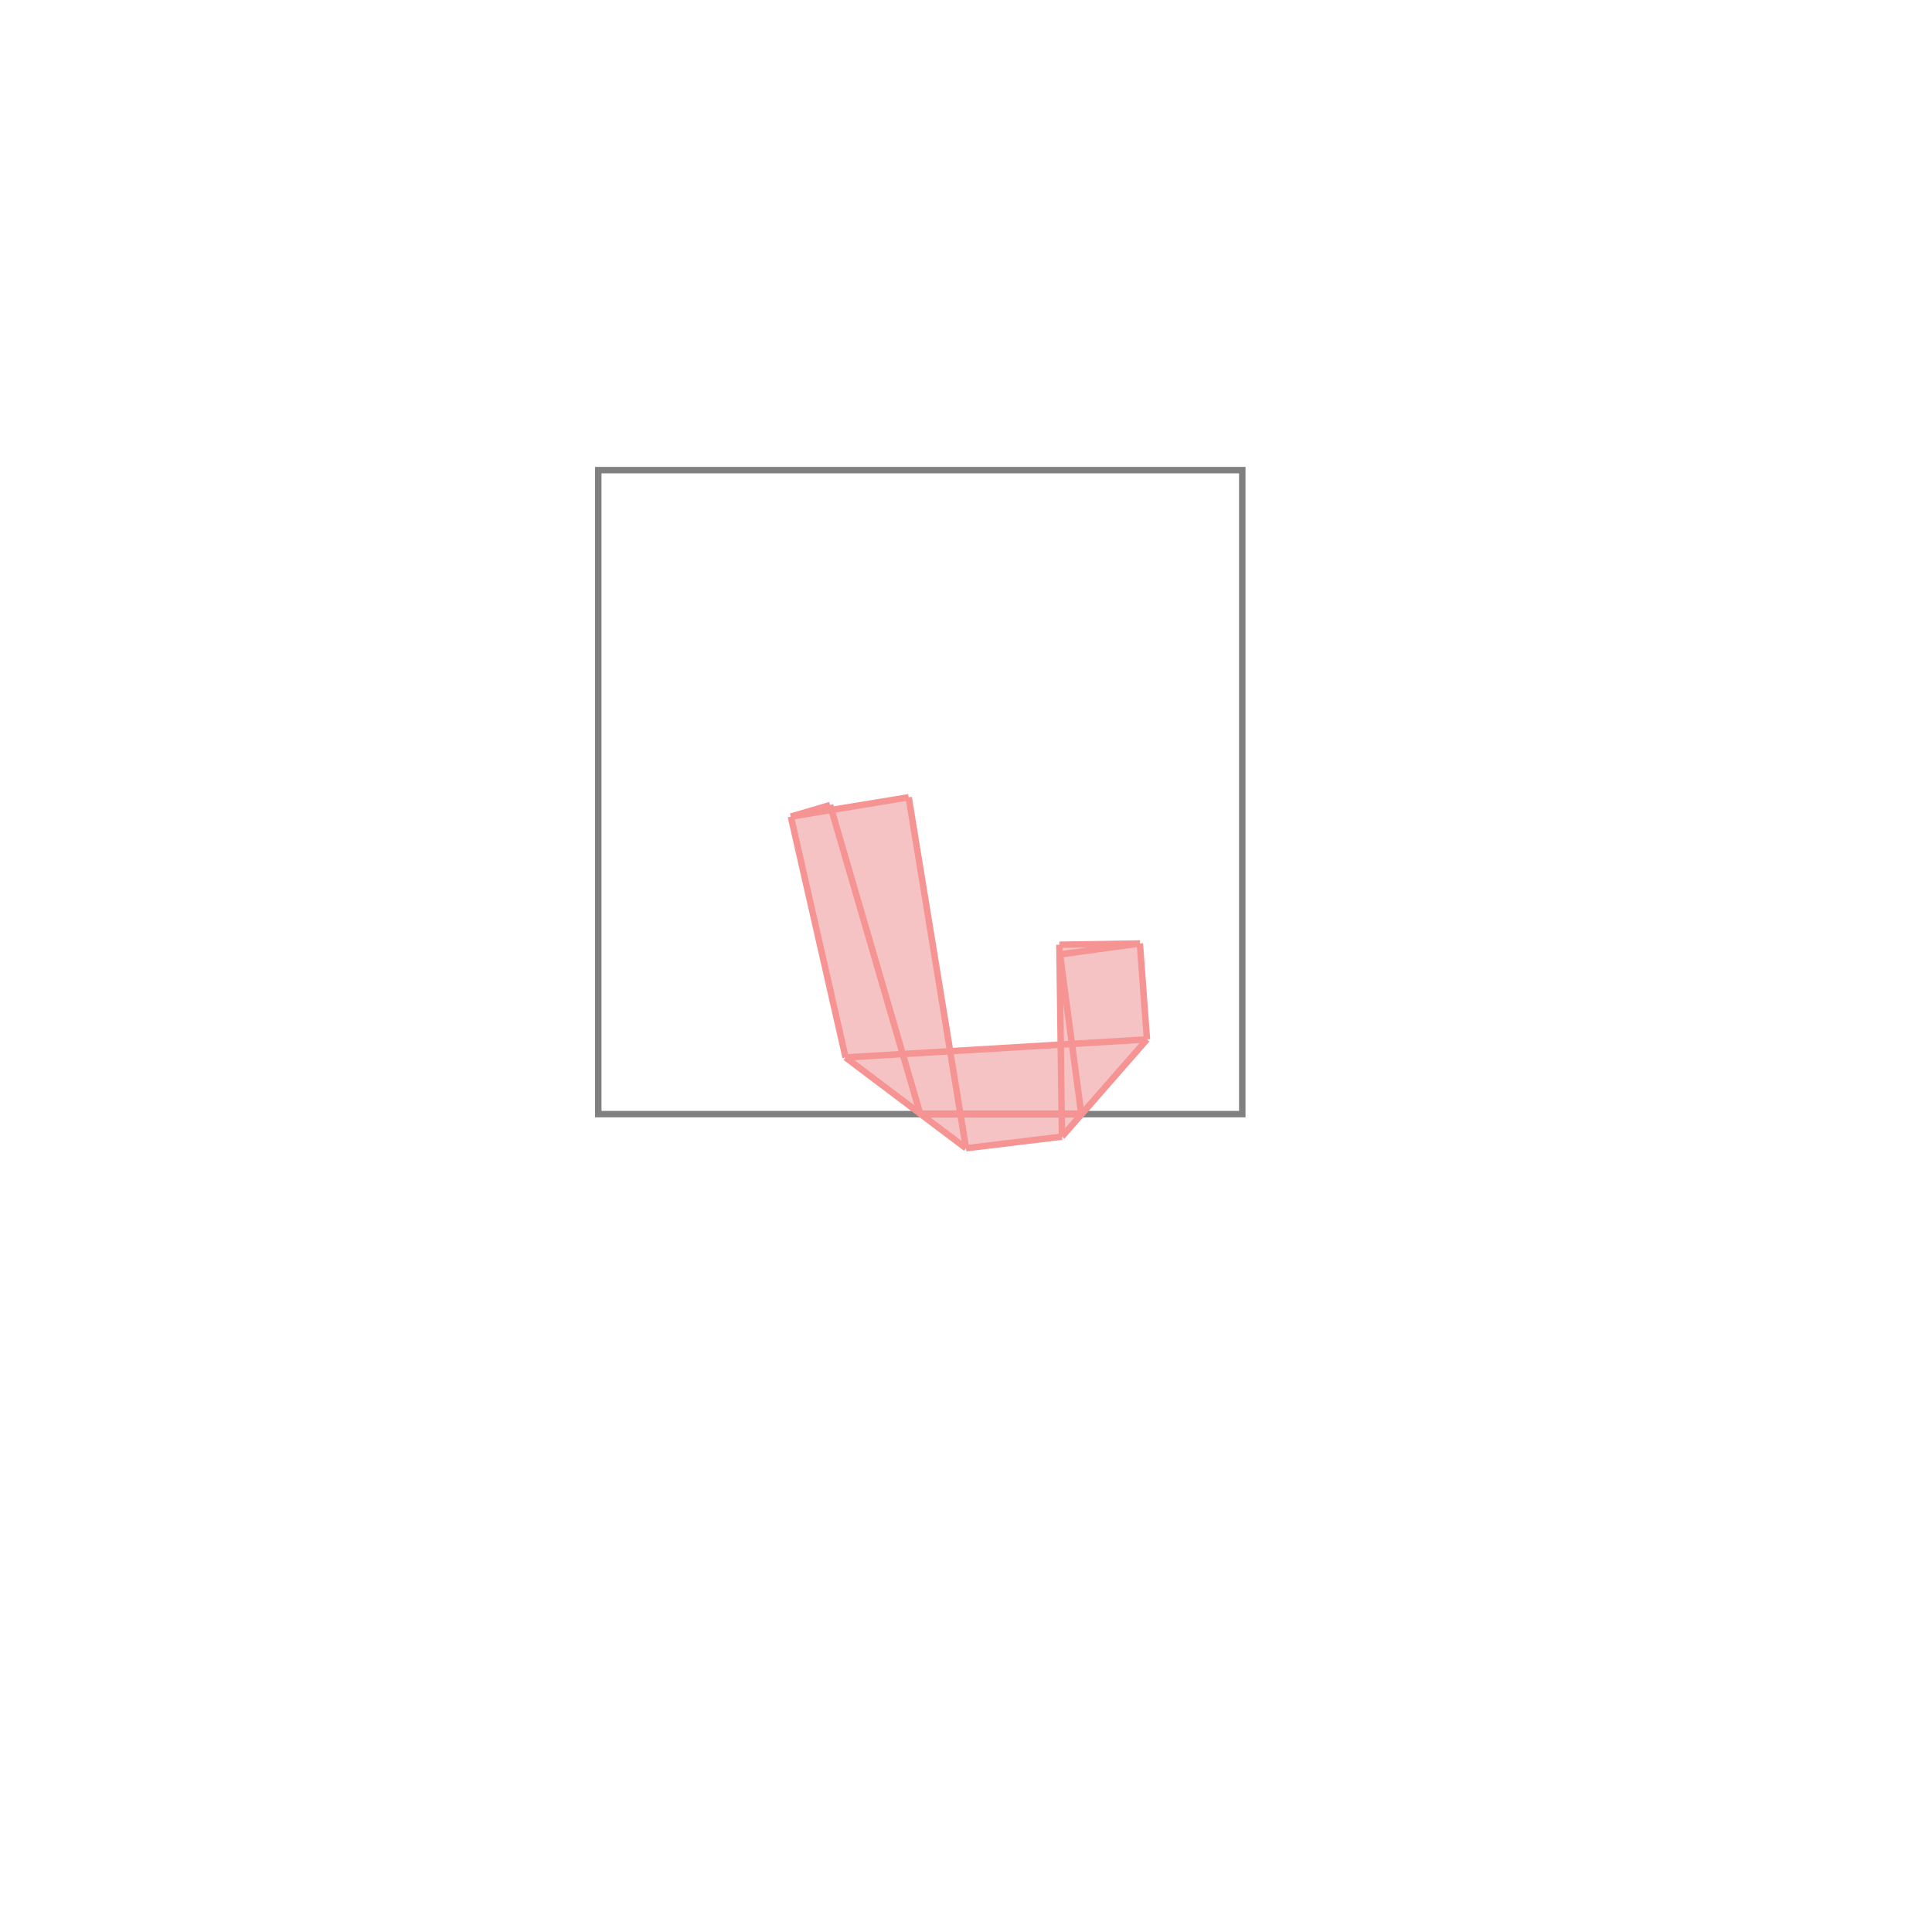 <svg xmlns="http://www.w3.org/2000/svg" viewBox="-1.5 -1.5 3 3">
<g transform="scale(1, -1)">
<path d="M0 -0.283 L0.149 -0.265 L0.281 -0.114 L0.27 0.035 L0.145 0.033 L0.147 -0.122 L-0.025 -0.132 L-0.089 0.262 L-0.208 0.243 L-0.211 0.25 L-0.272 0.232 L-0.187 -0.142 z " fill="rgb(245,195,195)" />
<path d="M-0.571 -0.23 L0.429 -0.23 L0.429 0.77 L-0.571 0.77  z" fill="none" stroke="rgb(128,128,128)" stroke-width="0.01" />
<line x1="0.149" y1="-0.265" x2="0.281" y2="-0.114" style="stroke:rgb(246,147,147);stroke-width:0.01" />
<line x1="0" y1="-0.283" x2="0.149" y2="-0.265" style="stroke:rgb(246,147,147);stroke-width:0.01" />
<line x1="-0.071" y1="-0.23" x2="0.179" y2="-0.23" style="stroke:rgb(246,147,147);stroke-width:0.01" />
<line x1="0.149" y1="-0.265" x2="0.145" y2="0.033" style="stroke:rgb(246,147,147);stroke-width:0.01" />
<line x1="0.281" y1="-0.114" x2="0.27" y2="0.035" style="stroke:rgb(246,147,147);stroke-width:0.01" />
<line x1="-0.187" y1="-0.142" x2="0.281" y2="-0.114" style="stroke:rgb(246,147,147);stroke-width:0.01" />
<line x1="-0.187" y1="-0.142" x2="-0.272" y2="0.232" style="stroke:rgb(246,147,147);stroke-width:0.01" />
<line x1="0" y1="-0.283" x2="-0.089" y2="0.262" style="stroke:rgb(246,147,147);stroke-width:0.01" />
<line x1="0.179" y1="-0.23" x2="0.146" y2="0.018" style="stroke:rgb(246,147,147);stroke-width:0.01" />
<line x1="-0.071" y1="-0.23" x2="-0.211" y2="0.25" style="stroke:rgb(246,147,147);stroke-width:0.01" />
<line x1="0.146" y1="0.018" x2="0.27" y2="0.035" style="stroke:rgb(246,147,147);stroke-width:0.01" />
<line x1="0" y1="-0.283" x2="-0.187" y2="-0.142" style="stroke:rgb(246,147,147);stroke-width:0.01" />
<line x1="0.145" y1="0.033" x2="0.27" y2="0.035" style="stroke:rgb(246,147,147);stroke-width:0.01" />
<line x1="-0.272" y1="0.232" x2="-0.211" y2="0.25" style="stroke:rgb(246,147,147);stroke-width:0.01" />
<line x1="-0.272" y1="0.232" x2="-0.089" y2="0.262" style="stroke:rgb(246,147,147);stroke-width:0.01" />
</g>
</svg>
